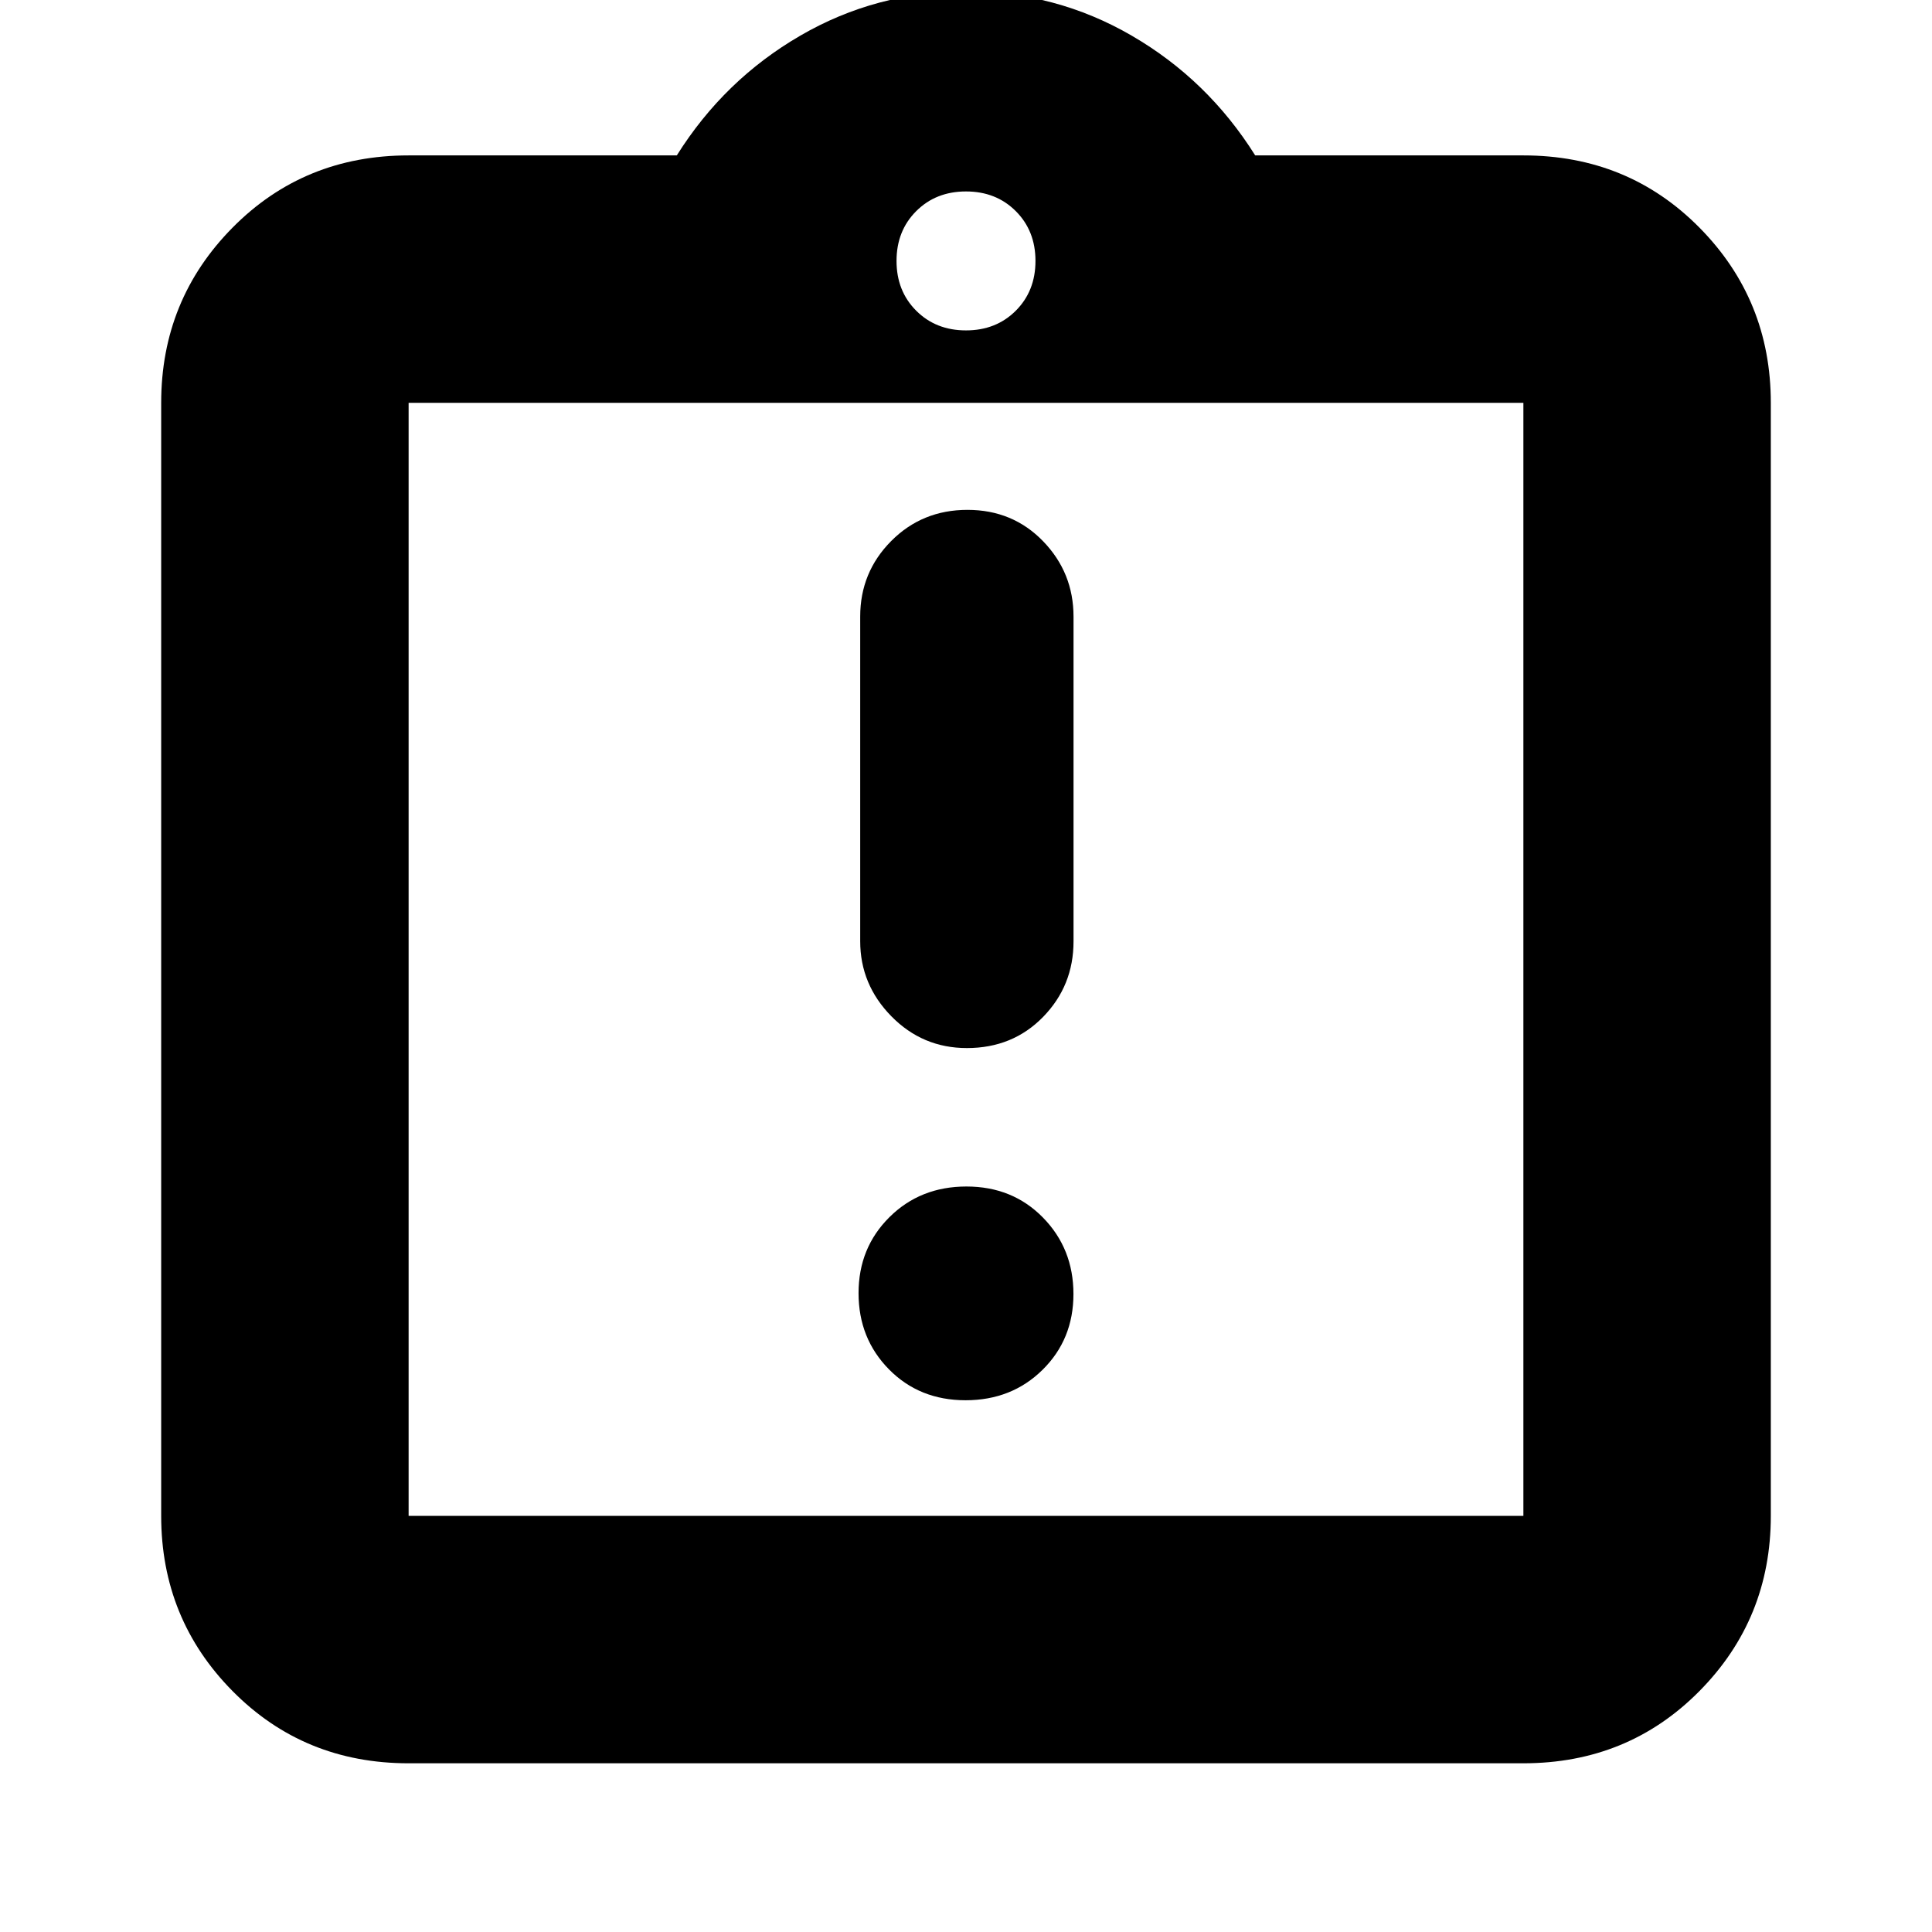 <svg xmlns="http://www.w3.org/2000/svg" height="24" viewBox="0 -960 960 960" width="24"><path d="M479.78-264.22q22.92 0 38.26-15.13 15.35-15.13 15.35-37.66 0-22.52-15.13-37.97t-38.04-15.45q-22.92 0-38.26 15.23-15.35 15.24-15.35 37.76 0 22.53 15.13 37.88 15.13 15.34 38.04 15.34Zm.65-175q22.8 0 37.9-15.5 15.1-15.5 15.1-37.5v-161.34q0-21.87-15.1-37.48-15.1-15.61-37.61-15.61-22.51 0-37.9 15.5-15.39 15.5-15.39 37.5v161.34q0 21.53 15.5 37.31 15.5 15.78 37.5 15.78ZM203.04-83.83q-51.99 0-87.47-35.87-35.48-35.88-35.48-87.08v-553.05q0-51.2 35.48-87.08 35.48-35.87 87.47-35.87H336.3q23.57-37.57 61.35-59.5 37.78-21.94 82.35-21.94 44.57 0 82.35 21.94 37.78 21.93 61.35 59.5h133.26q51.99 0 87.47 35.87 35.48 35.88 35.48 87.08v553.05q0 51.2-35.48 87.08-35.48 35.87-87.47 35.87H203.04Zm0-122.95h553.92v-553.05H203.04v553.05ZM480-795.83q14.96 0 24.74-9.78 9.78-9.78 9.78-24.74 0-14.96-9.78-24.74-9.78-9.78-24.74-9.78-14.96 0-24.74 9.78-9.78 9.78-9.78 24.74 0 14.96 9.78 24.74 9.78 9.78 24.74 9.78ZM203.04-206.78v-553.05 553.05Z"/></svg>